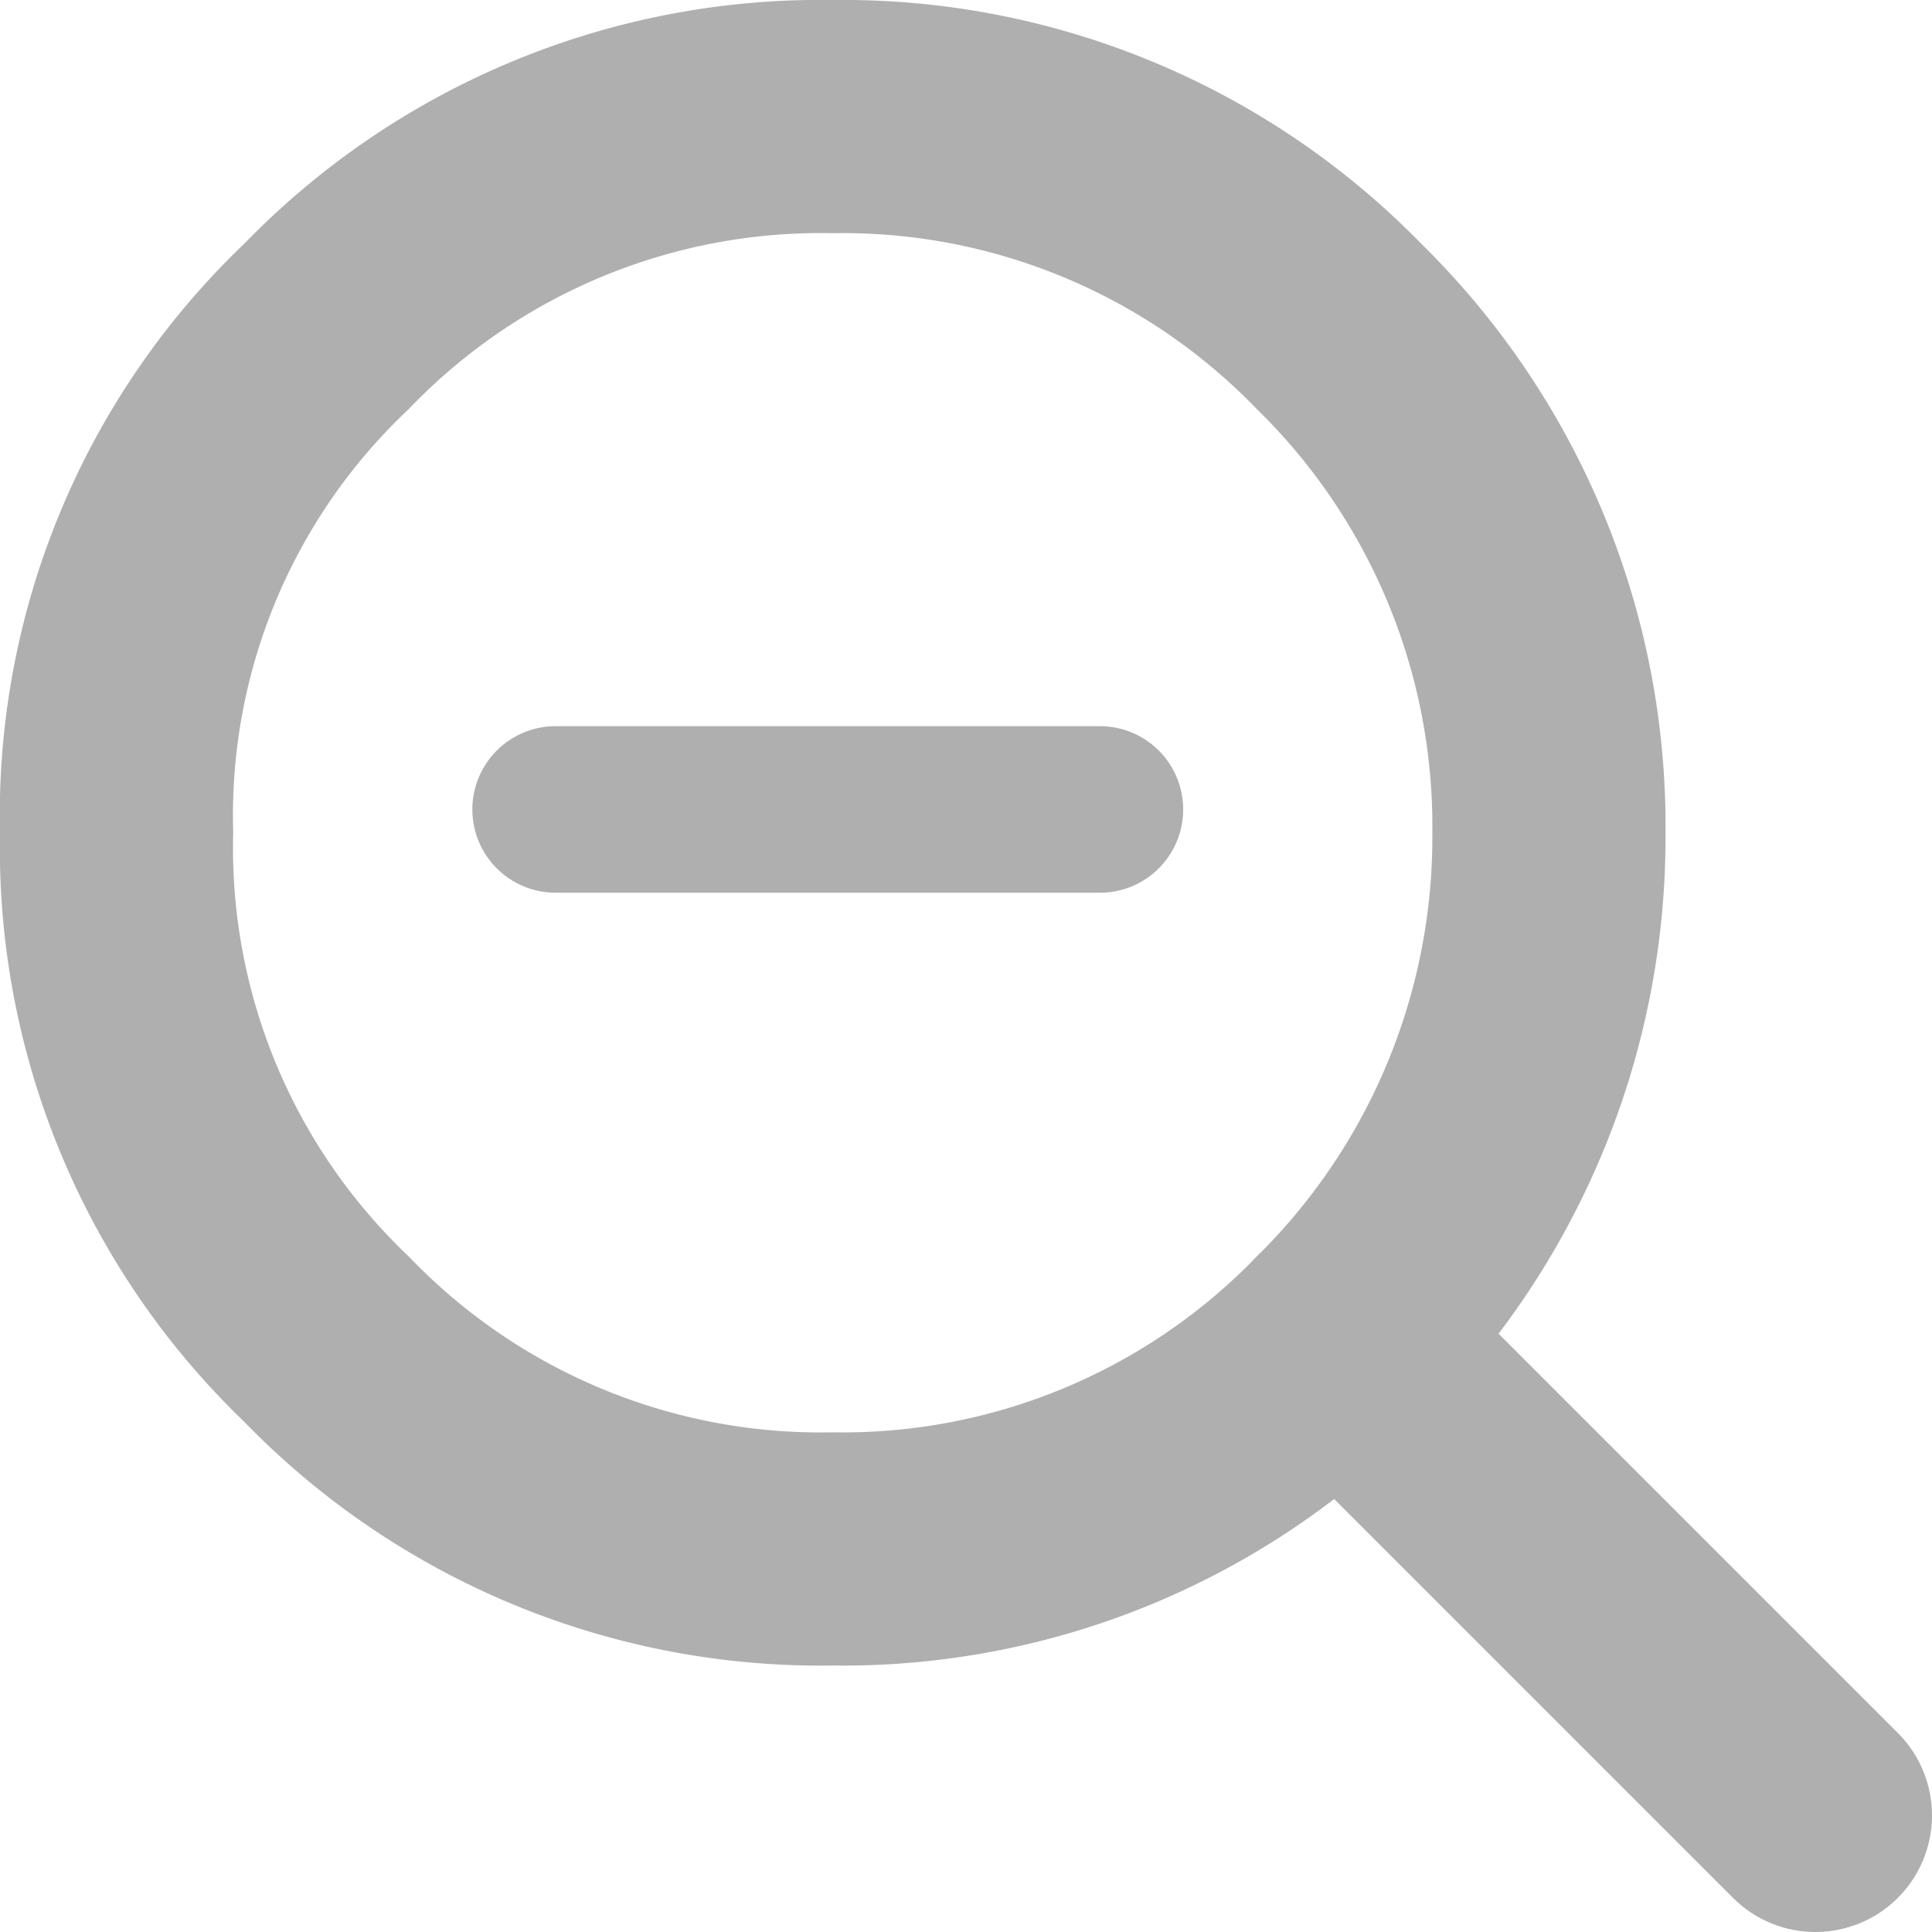 <svg xmlns="http://www.w3.org/2000/svg" viewBox="0 0 58 58"><defs><style>.cls-1,.cls-2{fill:none;stroke:#afafaf;stroke-linecap:round;stroke-linejoin:round;}.cls-1{stroke-width:7px;}.cls-2{stroke-width:5px;}</style></defs><g id="레이어_2" data-name="레이어 2"><g id="Layer_1" data-name="Layer 1"><path class="cls-1" d="M40.2,40.2A21.16,21.16,0,0,0,46.5,25,21,21,0,0,0,40.2,9.8,20.77,20.77,0,0,0,25,3.5,20.61,20.61,0,0,0,9.8,9.8,20.23,20.23,0,0,0,3.5,25,20.39,20.39,0,0,0,9.8,40.2,20.61,20.61,0,0,0,25,46.5a20.77,20.77,0,0,0,15.2-6.3"/><line class="cls-1" x1="40.2" y1="40.2" x2="54.5" y2="54.5"/><line class="cls-2" x1="33.02" y1="24.3" x2="16.68" y2="24.3"/></g></g></svg>
